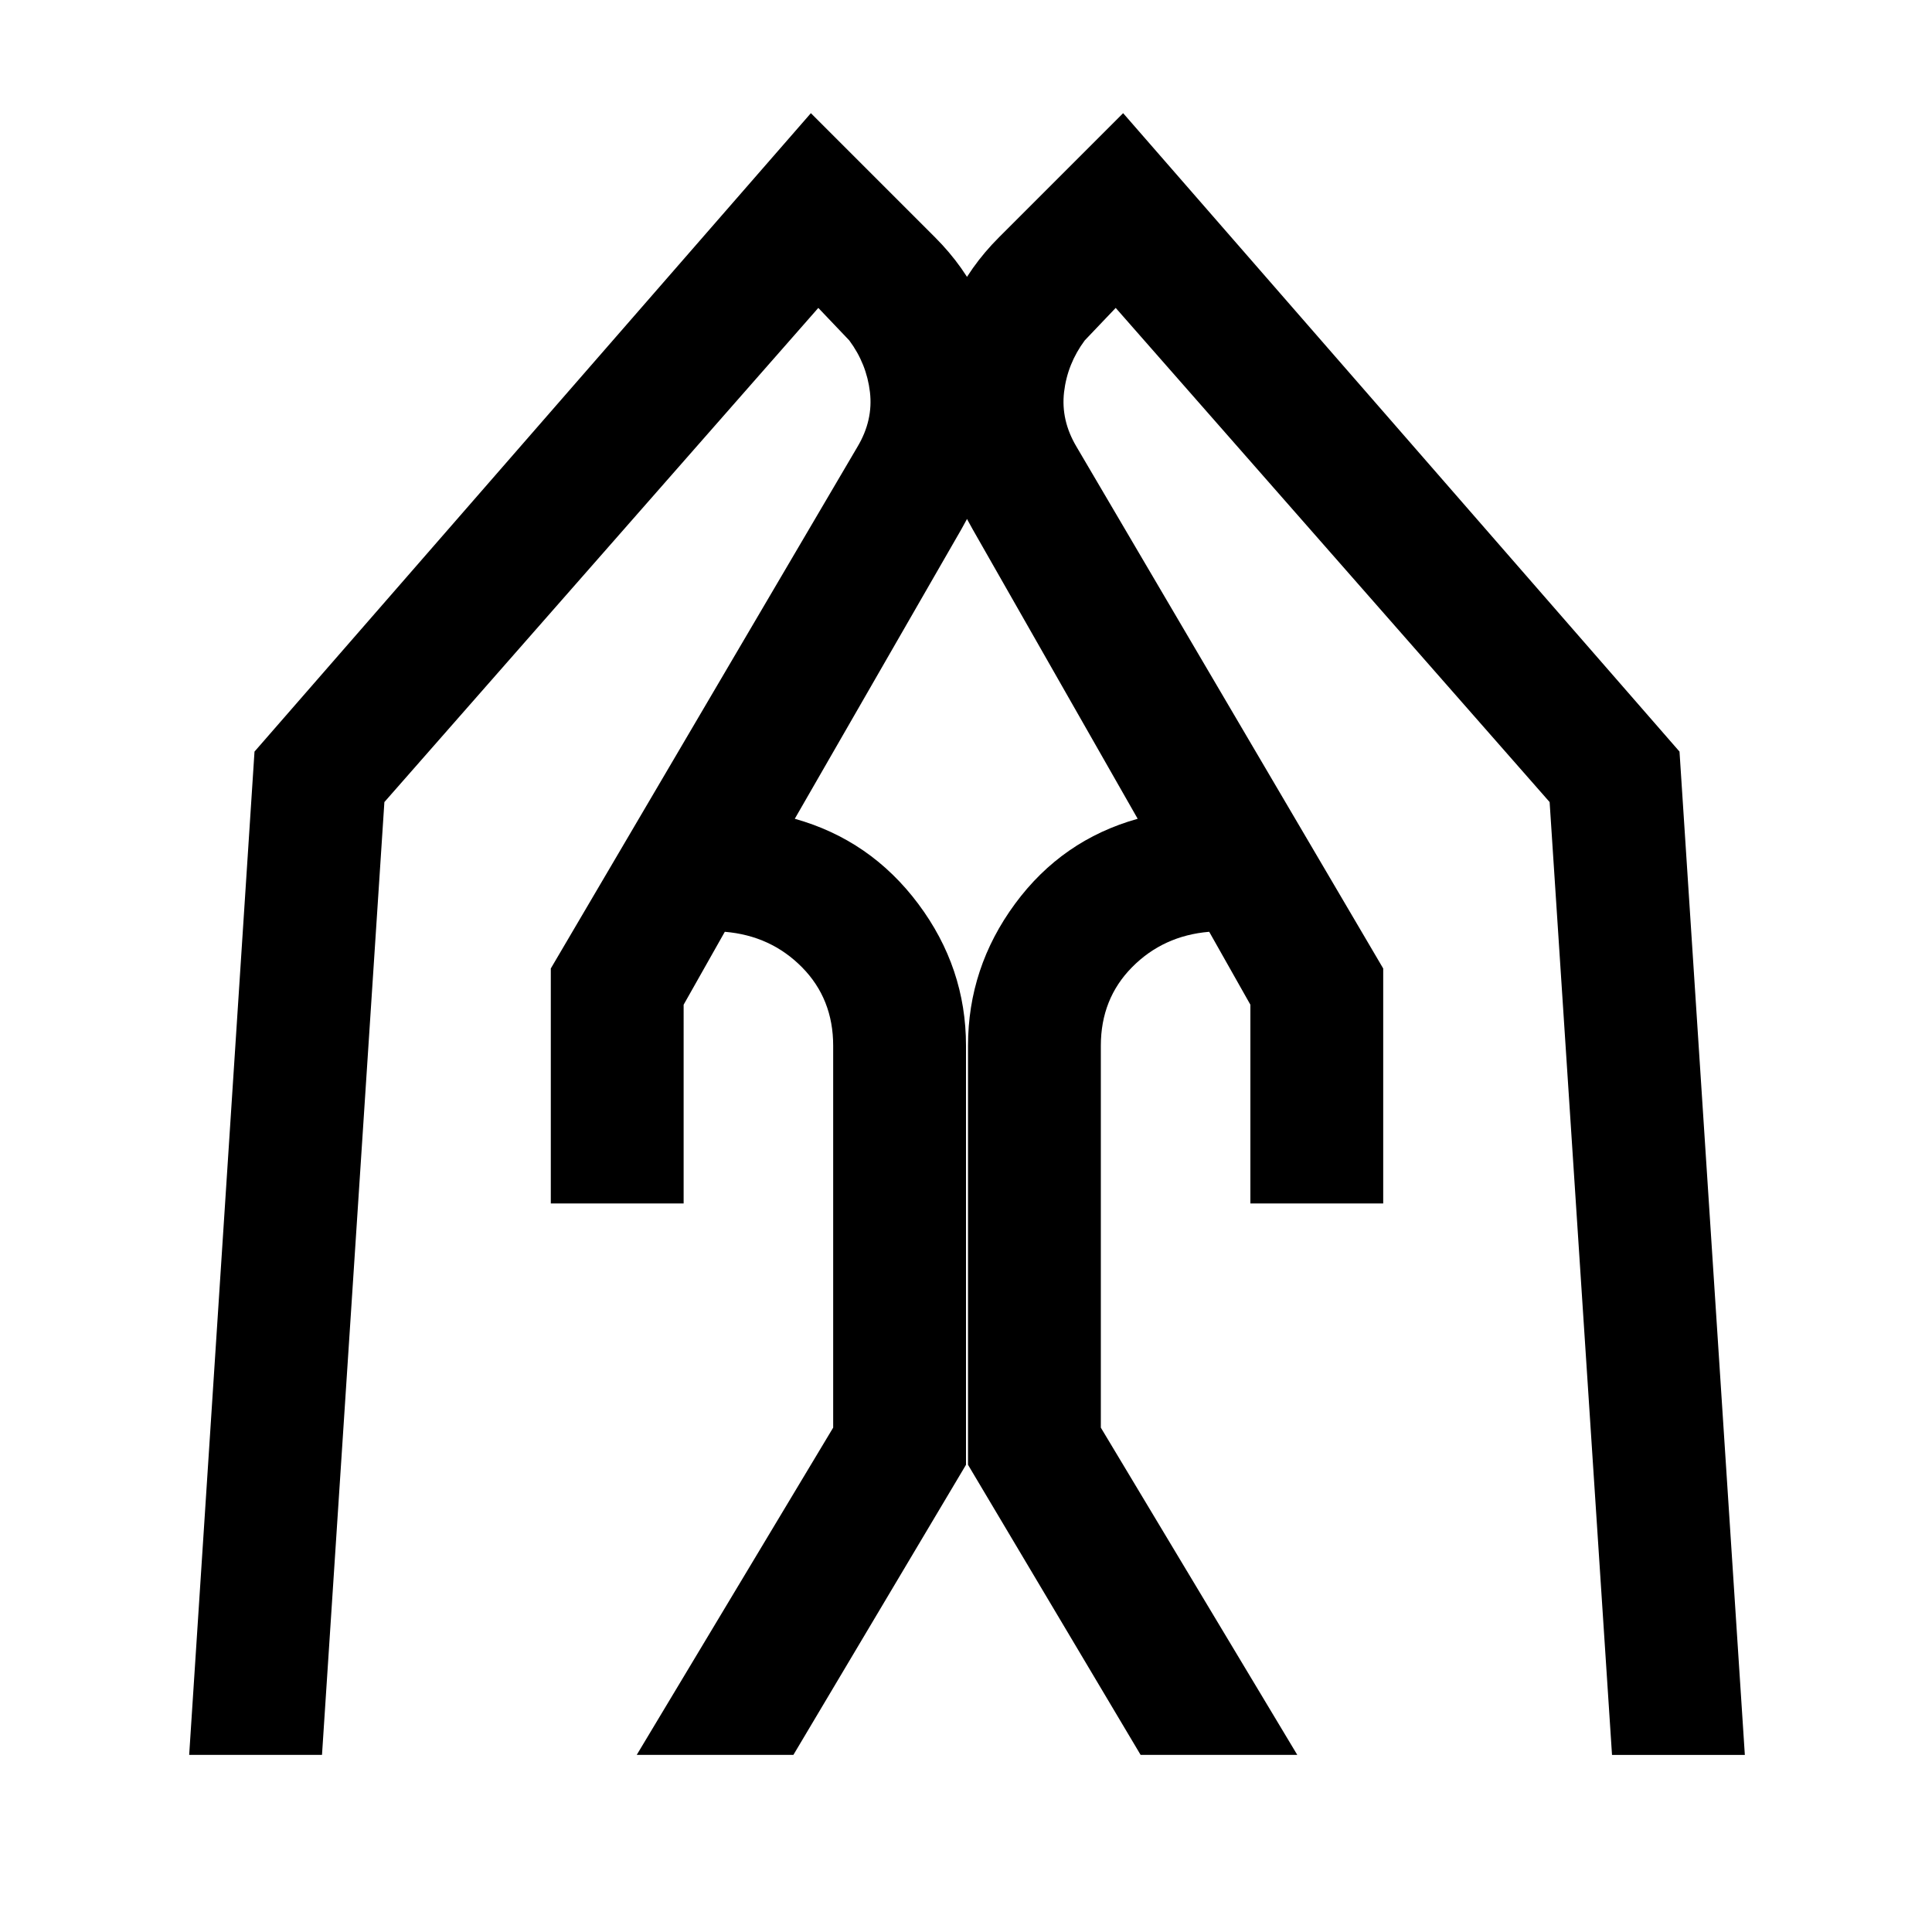 <svg xmlns="http://www.w3.org/2000/svg" height="24" viewBox="0 -960 960 960" width="24"><path d="M621.308-362v-98.769L600.846-497Q578-495.077 562.5-479.385q-15.5 15.693-15.5 39v189.77L644.616-88h-77.847L481-232.154v-208.231q0-38.769 23.346-70.5 23.346-31.73 60.962-42.269l-82-143.846q-20.923-36.615-18.577-76.192 2.346-39.577 31.731-68.962l61.615-61.615 276.462 317.23L867-87.999h-66l-31-473.462L554.385-807 539-790.846q-8.615 11.615-10.269 25.654-1.654 14.038 6.192 27.192l152.385 259.231V-362h-66Zm-347.616 0v-116.769L426.077-738q7.846-13.154 6.192-27.192-1.654-14.039-10.269-25.654L406.615-807 191-561.461 160-88H94l32.461-498.539 276.462-317.23 61.615 61.615q29.385 29.385 31.731 68.962T477.692-697l-82.769 143.846q37.616 10.539 61.346 42.269Q480-479.154 480-440.385v208.231L394.231-88h-77.847L414-250.615v-189.77q0-23.307-15.5-39Q383-495.077 360.154-497l-20.462 36.231V-362h-66Z"/></svg>
